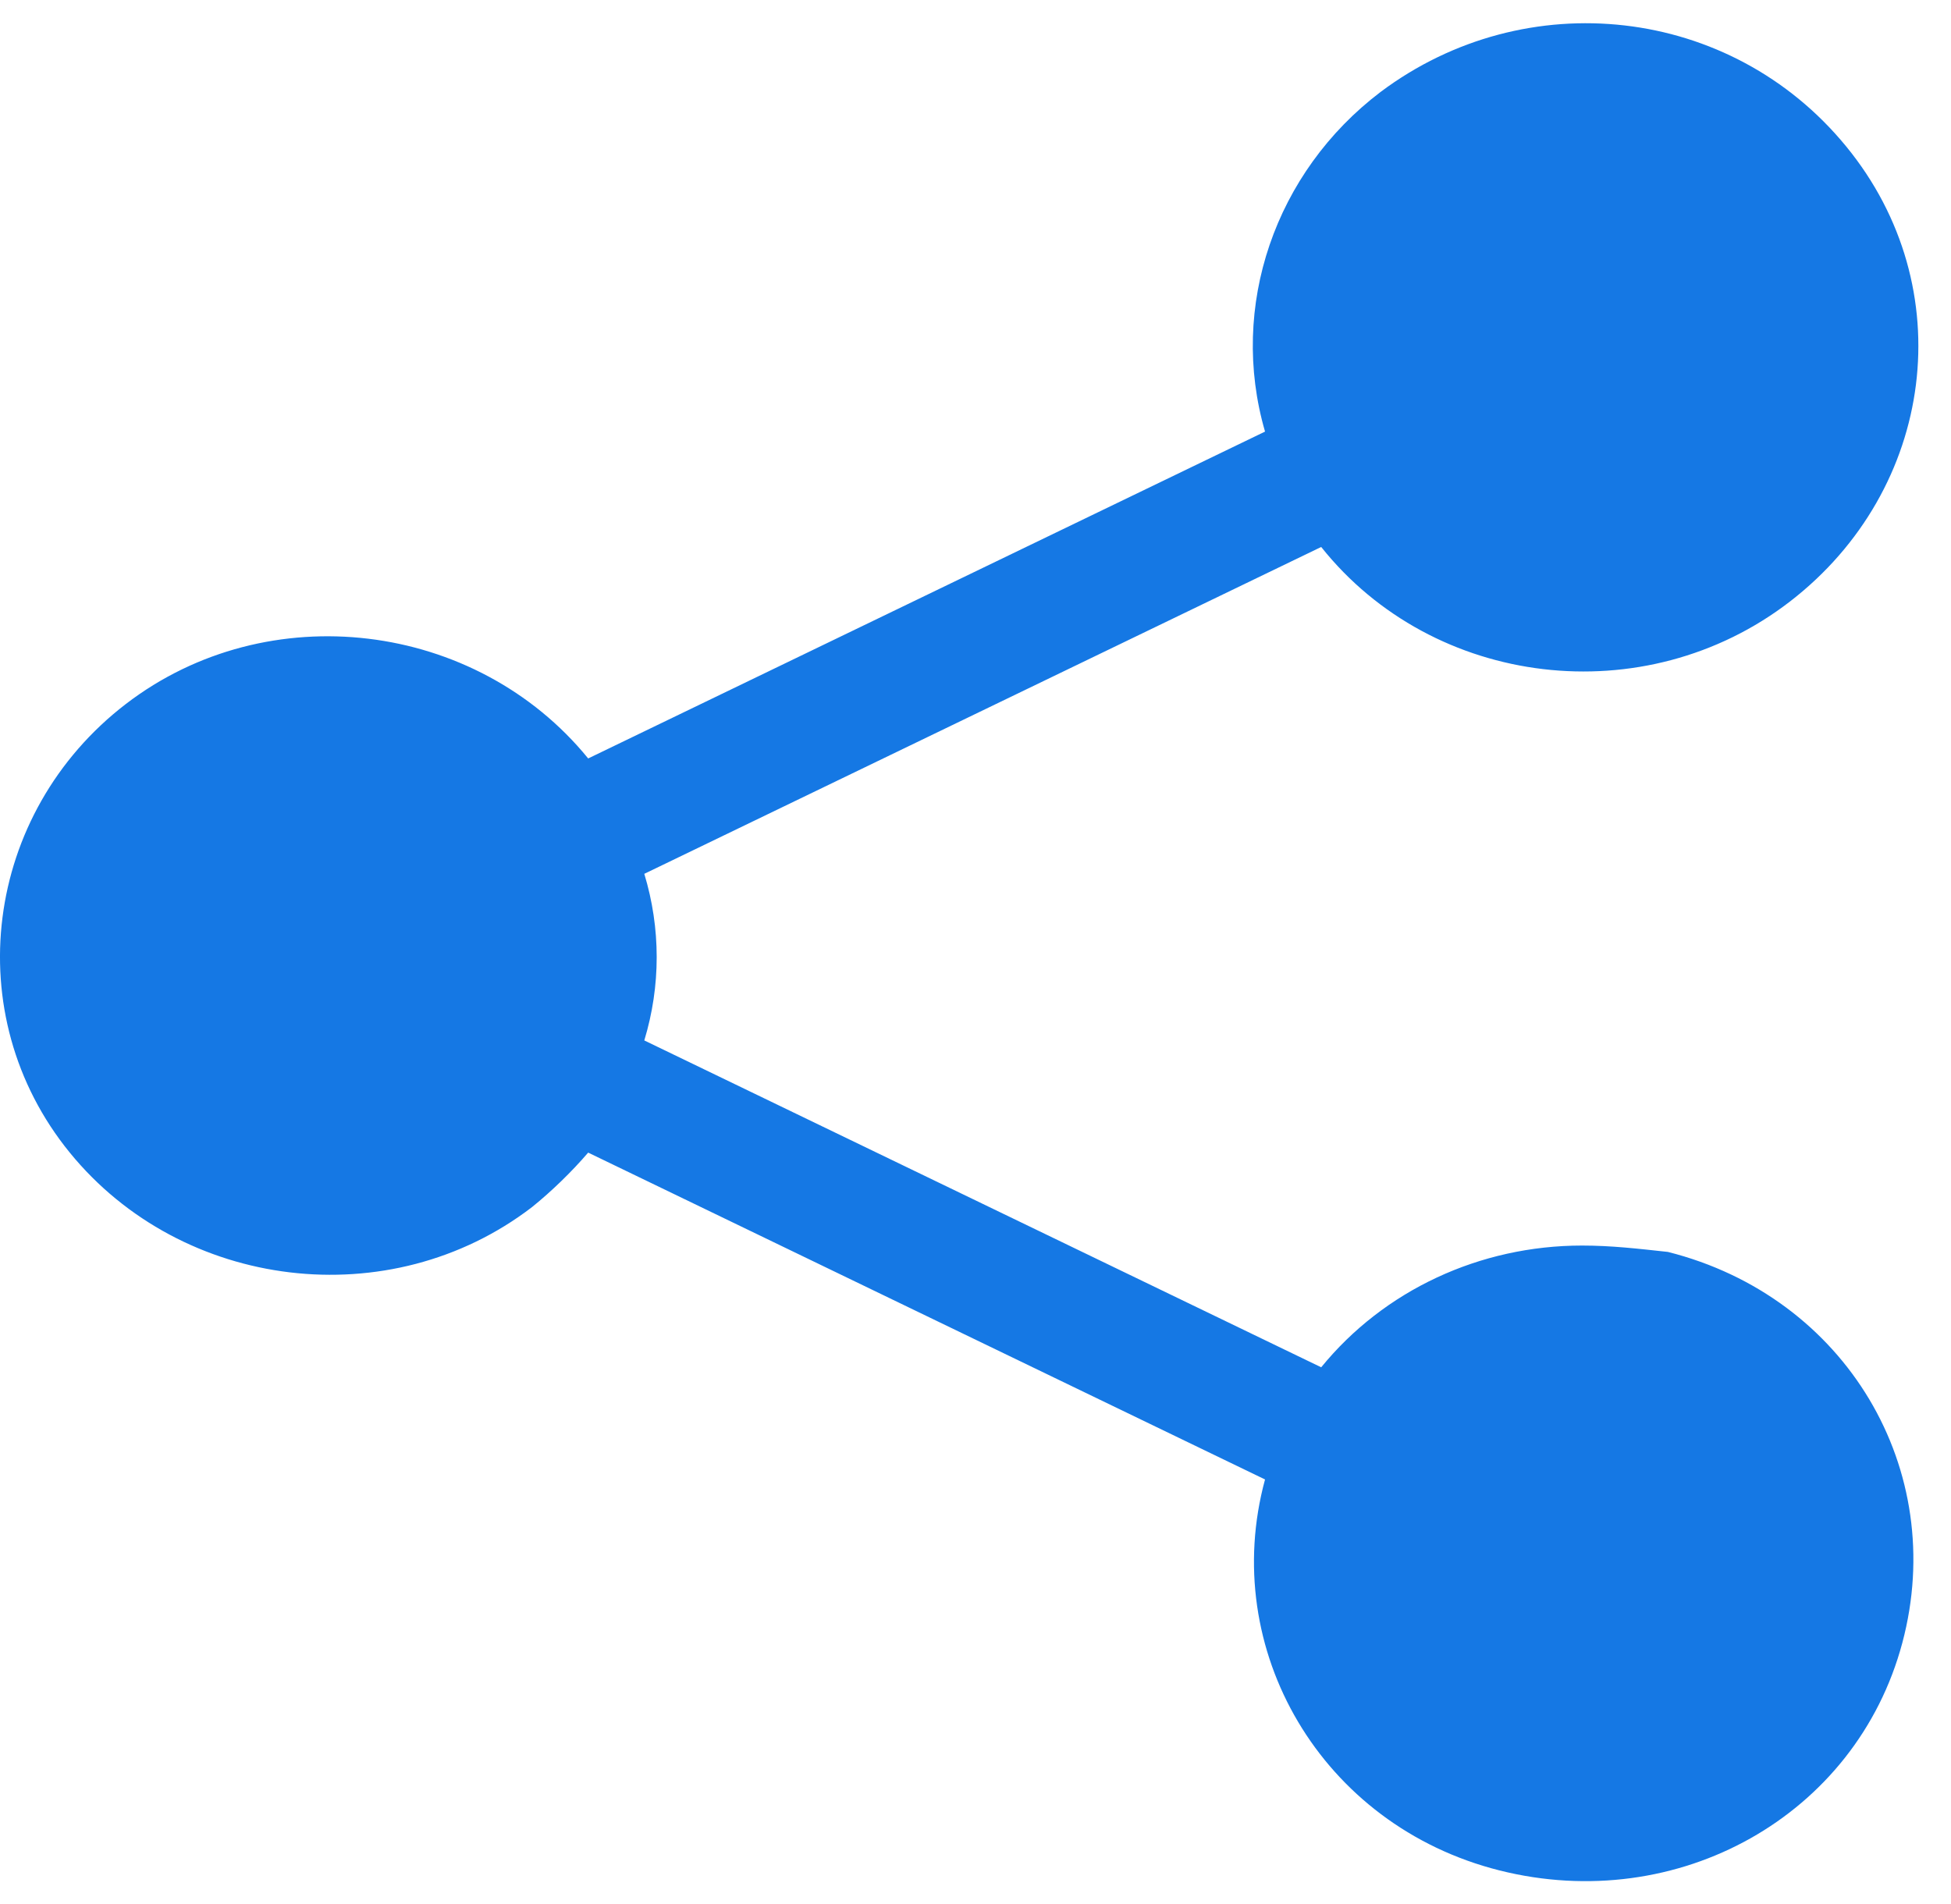 <svg width="42" height="41" viewBox="0 0 42 41" fill="none" xmlns="http://www.w3.org/2000/svg">
<path d="M34.057 26.816C31.854 26.816 29.792 27.781 28.442 29.437L13.87 22.4C14.226 21.227 14.226 19.985 13.87 18.813L28.442 11.776C30.858 14.811 35.407 15.363 38.535 12.949C41.663 10.534 42.231 6.188 39.743 3.152C37.256 0.116 32.849 -0.366 29.721 1.979C27.447 3.704 26.451 6.601 27.233 9.292L12.662 16.329C10.245 13.363 5.767 12.811 2.71 15.156C-0.346 17.502 -0.915 21.848 1.502 24.815C3.919 27.781 8.397 28.333 11.453 25.988C11.88 25.643 12.306 25.229 12.662 24.815L27.233 31.852C26.238 35.508 28.442 39.303 32.28 40.269C36.118 41.234 39.957 39.096 40.952 35.37C41.947 31.645 39.743 27.919 35.905 26.953C35.265 26.884 34.697 26.816 34.057 26.816Z" fill="#1578E4"/>
</svg>

